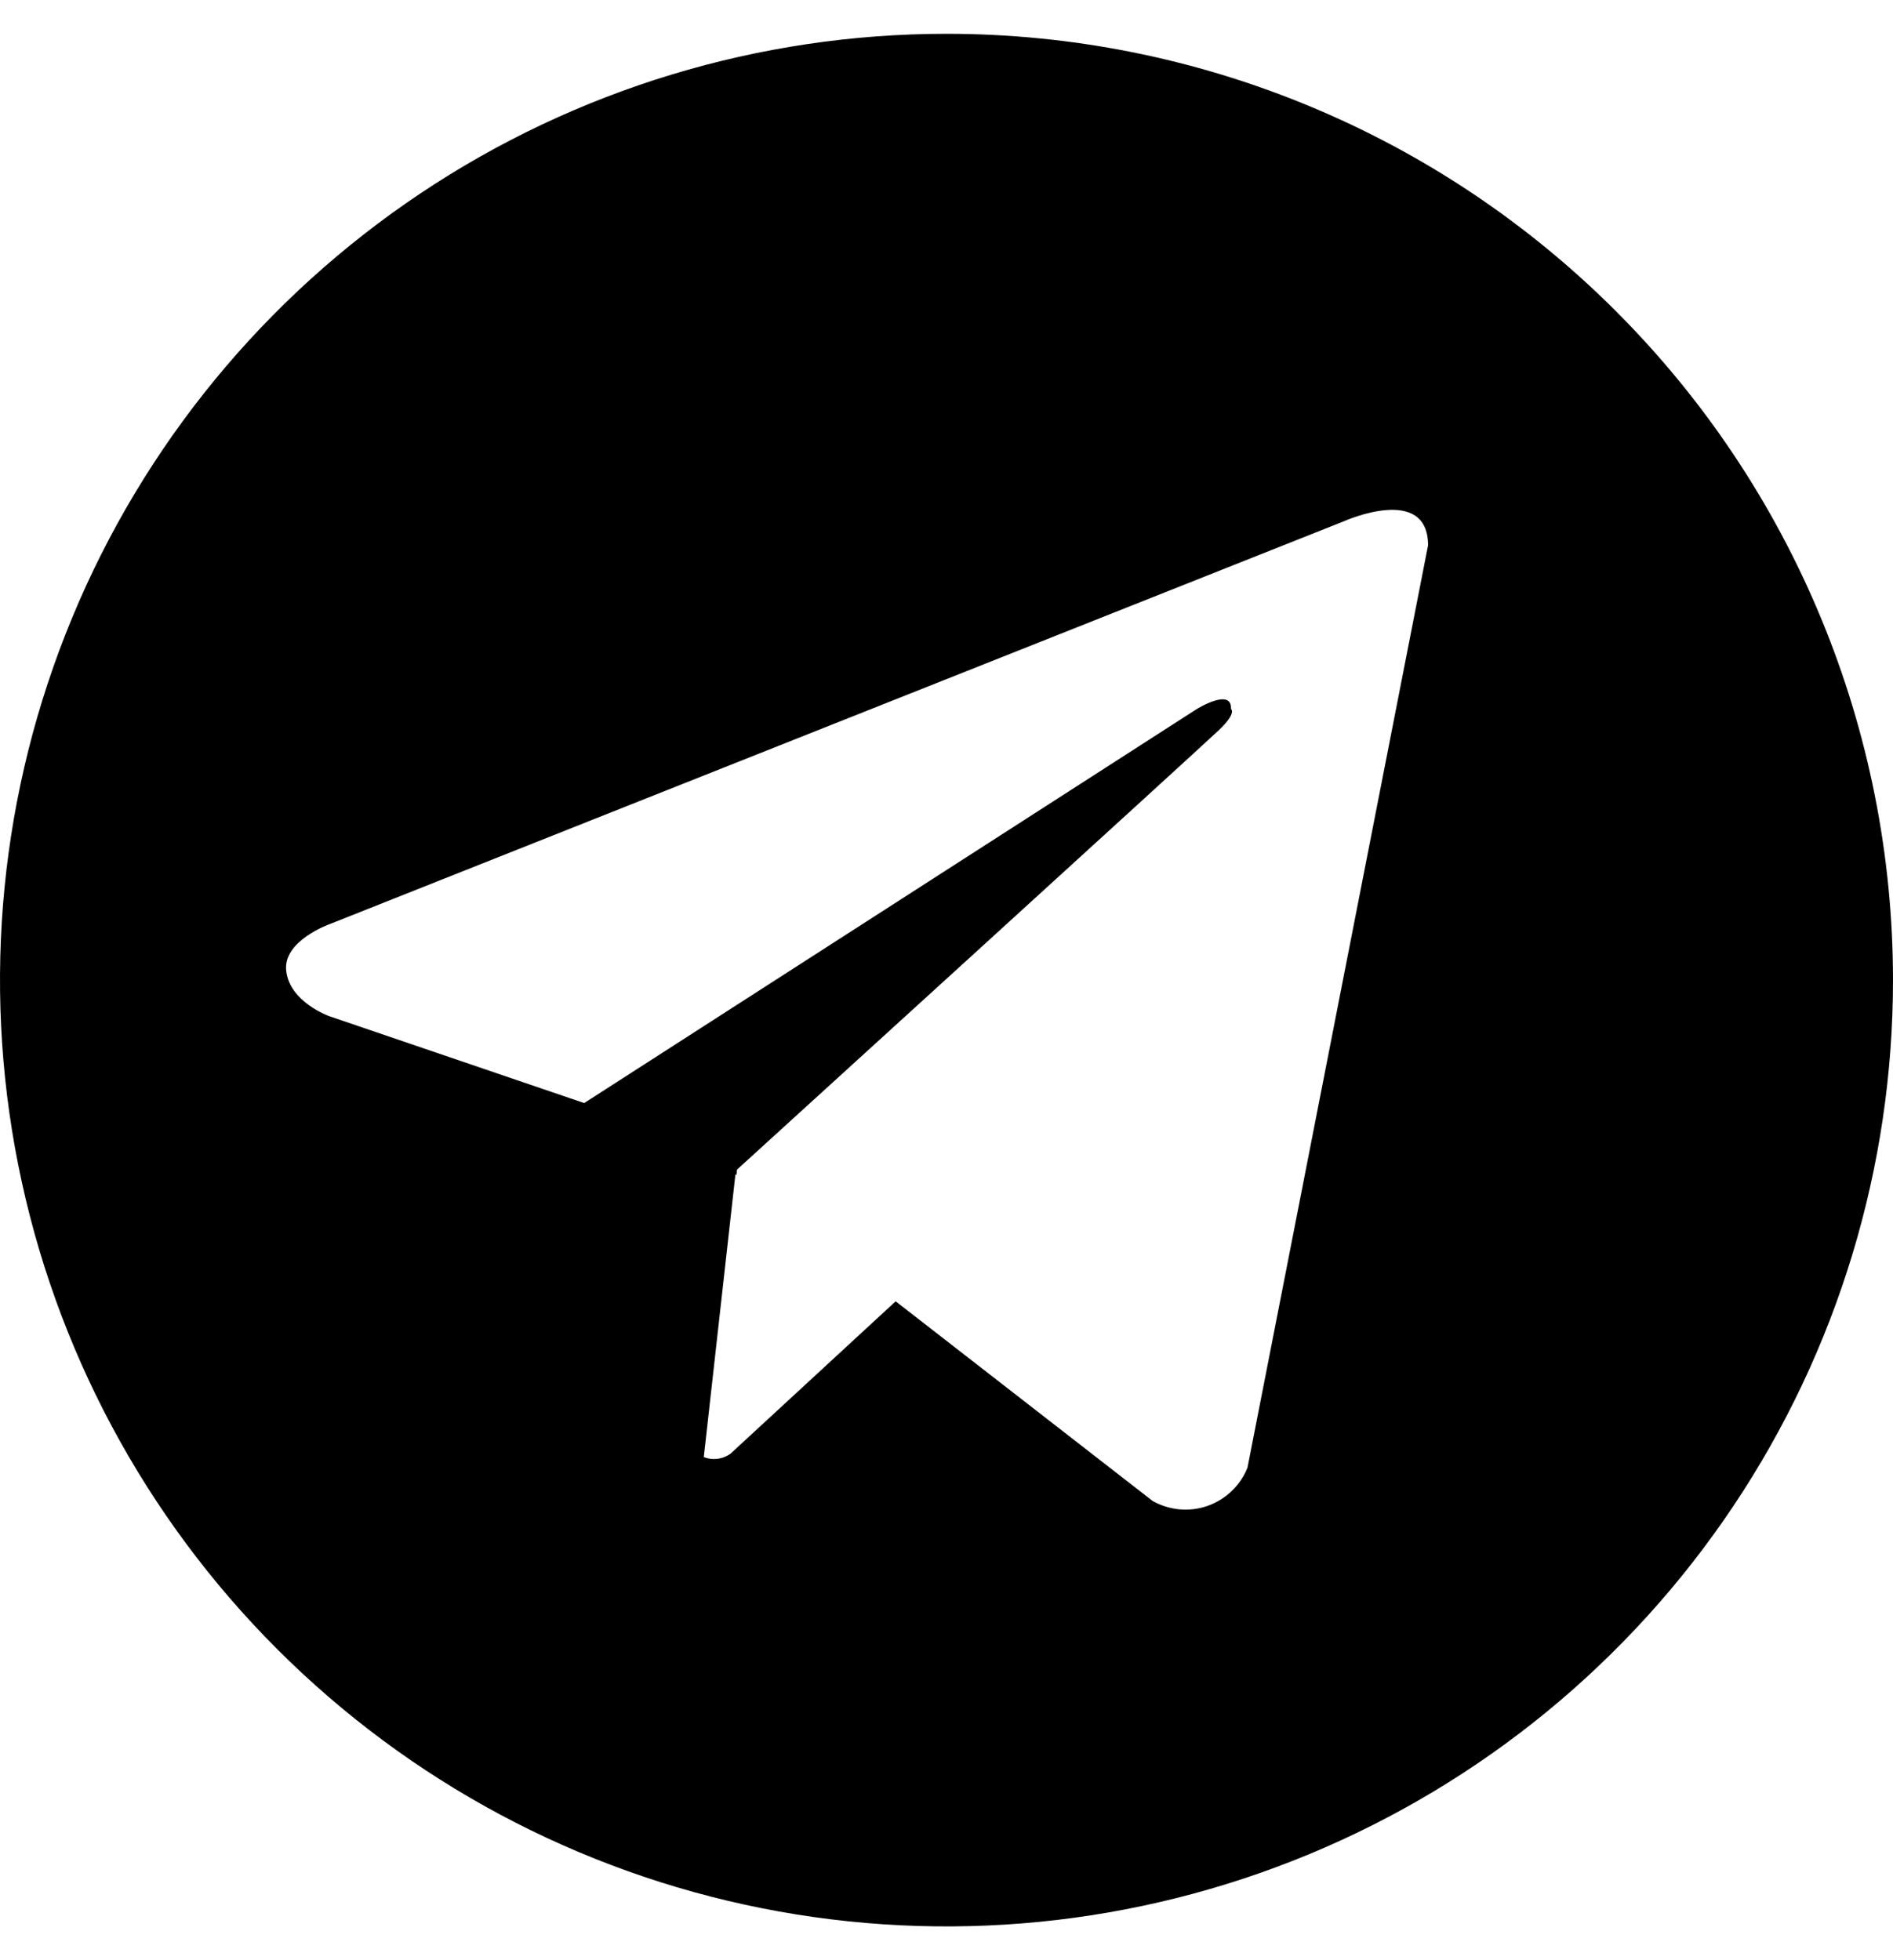 <svg width="28" height="29" viewBox="0 0 28 29" fill="none" xmlns="http://www.w3.org/2000/svg">
<g clip-path="url(#clip0_1934_119)">
<path d="M14 0.5C11.231 0.5 8.524 1.321 6.222 2.859C3.92 4.398 2.125 6.584 1.066 9.142C0.006 11.701 -0.271 14.515 0.269 17.231C0.809 19.947 2.143 22.442 4.101 24.399C6.058 26.357 8.553 27.691 11.269 28.231C13.985 28.771 16.799 28.494 19.358 27.434C21.916 26.375 24.102 24.58 25.641 22.278C27.179 19.976 28 17.269 28 14.5C28 12.662 27.638 10.841 26.934 9.142C26.231 7.444 25.2 5.901 23.899 4.601C22.599 3.3 21.056 2.269 19.358 1.566C17.659 0.862 15.838 0.5 14 0.5ZM18.452 21.713C18.4 21.844 18.32 21.962 18.218 22.059C18.117 22.157 17.995 22.231 17.863 22.278C17.73 22.325 17.588 22.342 17.448 22.33C17.308 22.317 17.172 22.275 17.049 22.206L13.248 19.252L10.809 21.503C10.753 21.545 10.687 21.572 10.617 21.581C10.547 21.591 10.476 21.582 10.41 21.557L10.878 17.373L10.892 17.385L10.902 17.303C10.902 17.303 17.741 11.076 18.019 10.811C18.302 10.546 18.208 10.489 18.208 10.489C18.225 10.167 17.703 10.489 17.703 10.489L8.641 16.319L4.868 15.033C4.868 15.033 4.288 14.826 4.234 14.368C4.176 13.915 4.886 13.668 4.886 13.668L19.89 7.707C19.89 7.707 21.123 7.158 21.123 8.068L18.452 21.713Z" fill="black"/>
</g>
<defs>
<clipPath id="clip0_1934_119">
<rect width="28" height="28" fill="white" transform="translate(0 0.5)"/>
</clipPath>
</defs>
</svg>
